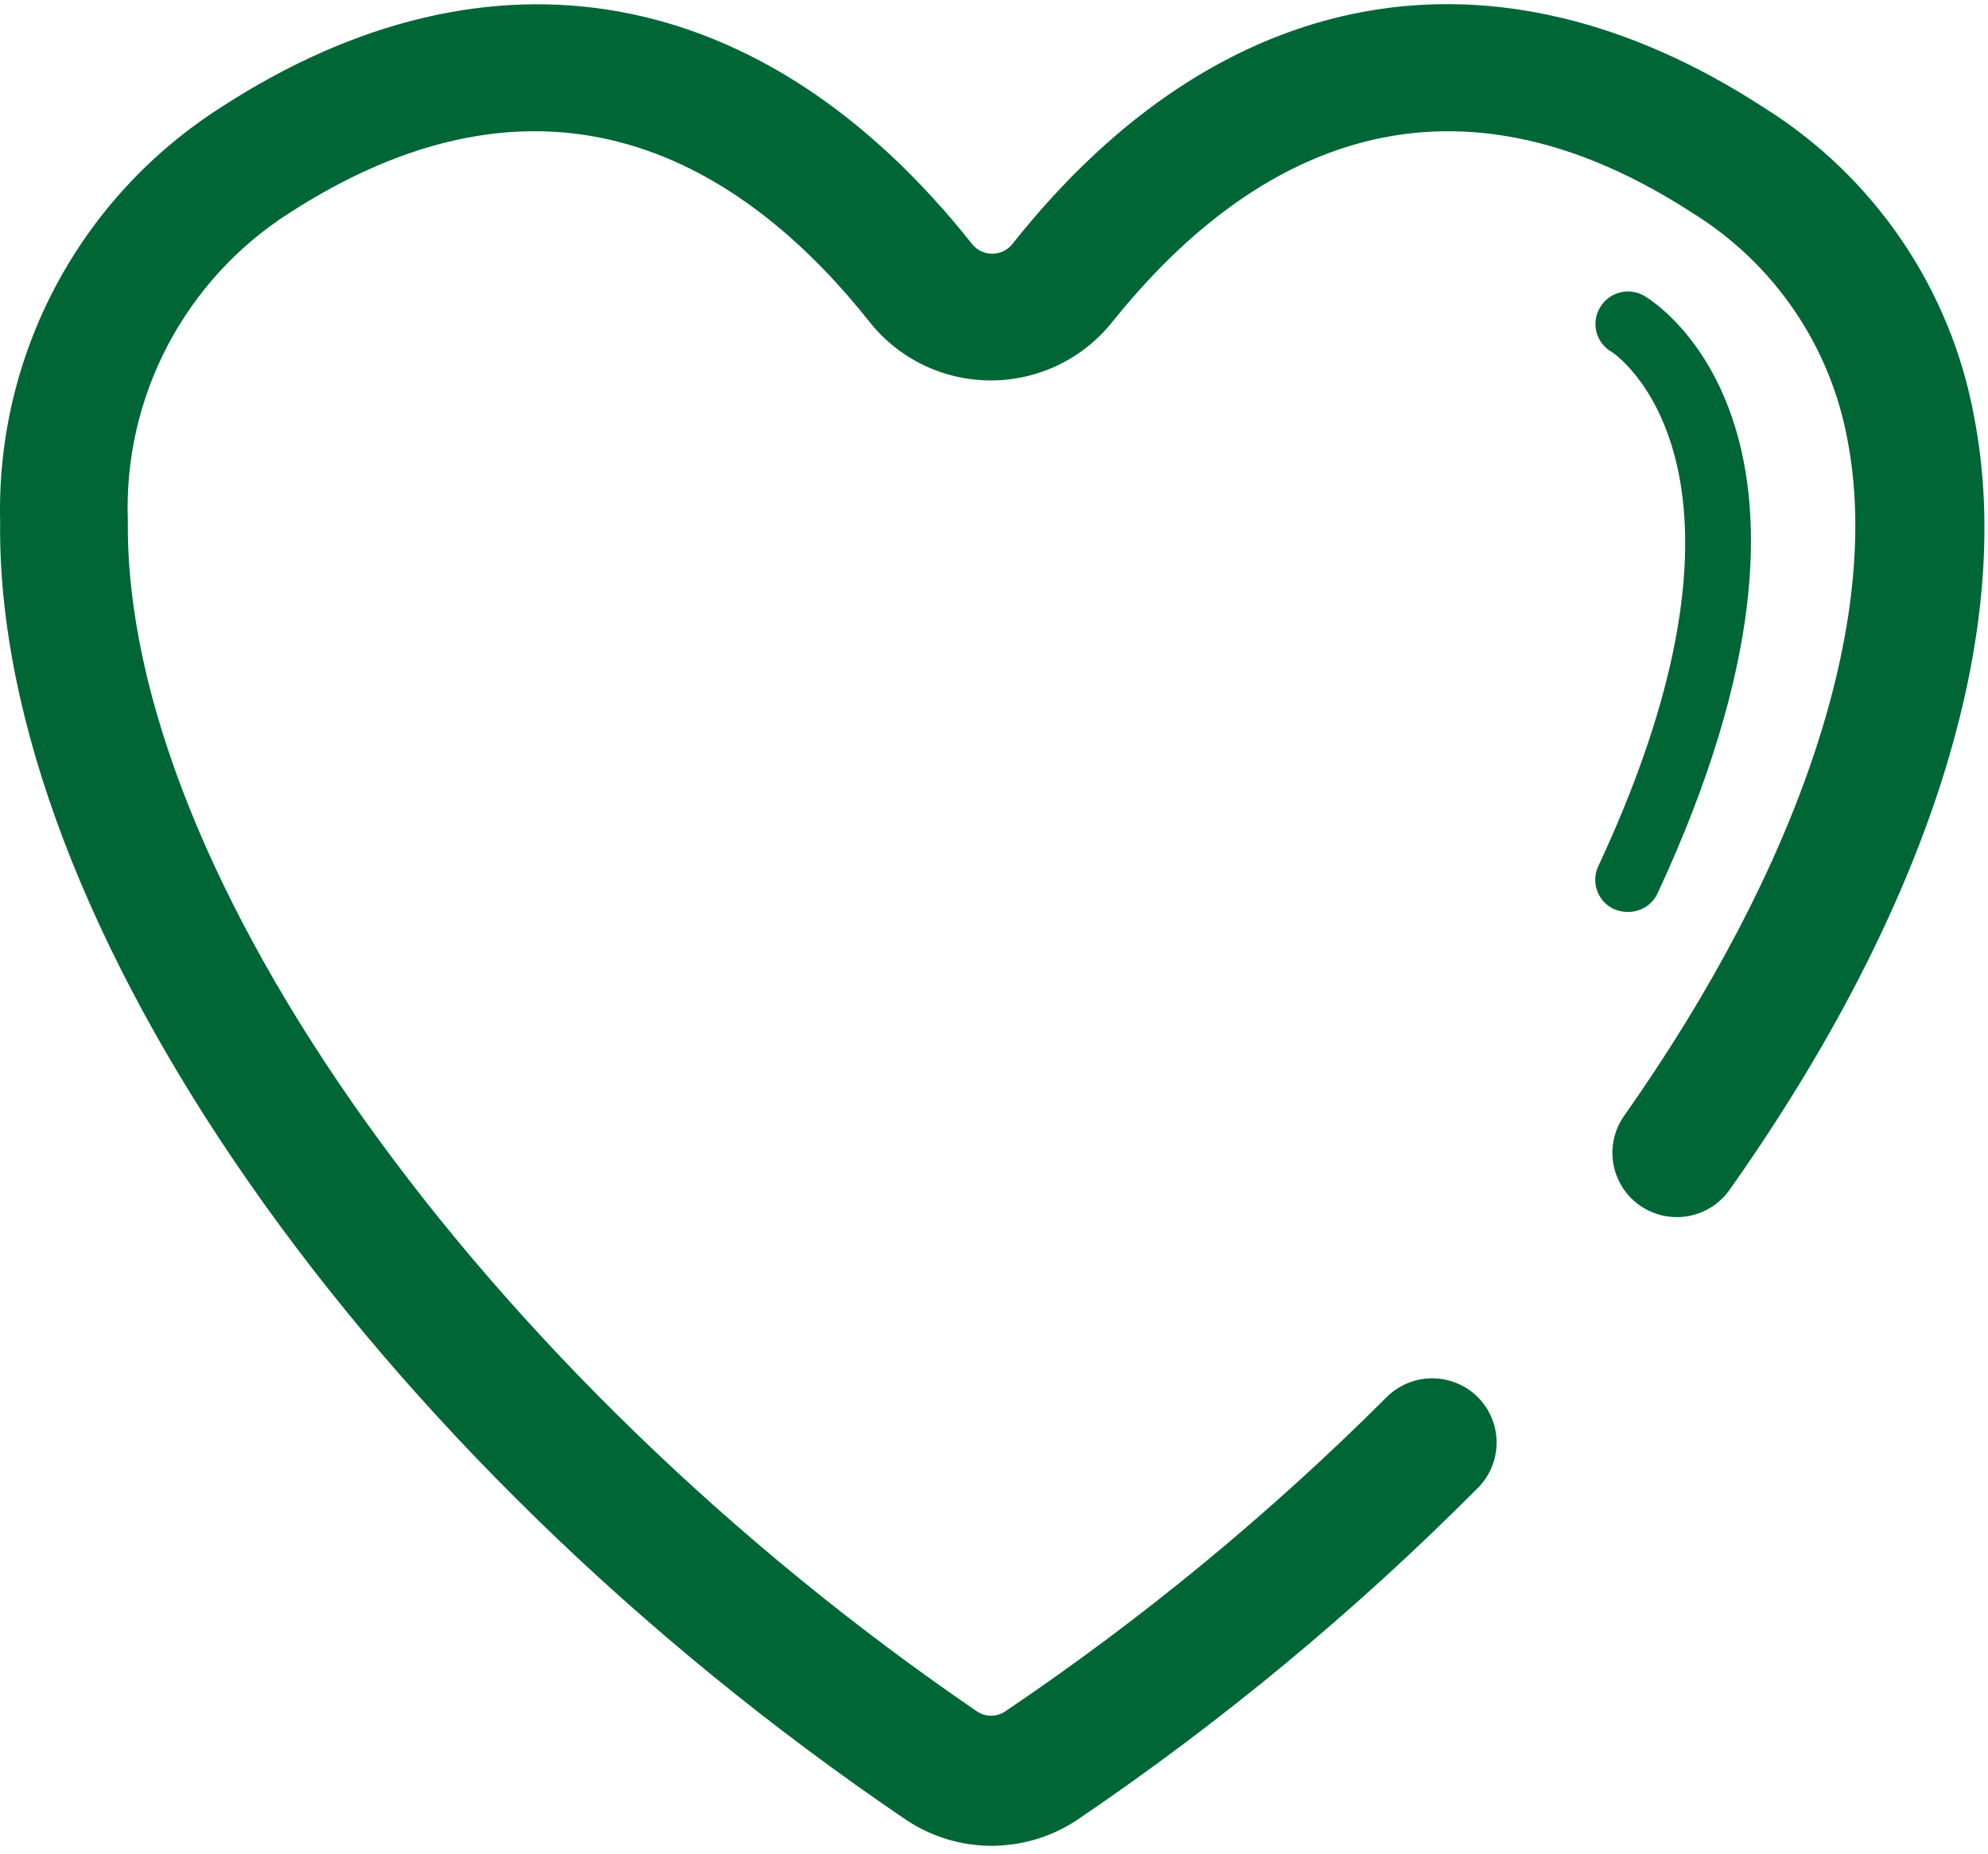 <svg width="104" height="97" viewBox="0 0 104 97" fill="none" xmlns="http://www.w3.org/2000/svg">
<path d="M51.882 96.583C50.262 96.584 48.681 96.097 47.344 95.186C19.239 76.097 -0.246 48.136 0.007 27.279C-0.098 22.981 0.911 18.729 2.935 14.933C4.96 11.138 7.931 7.928 11.563 5.614C25.666 -3.543 39.988 -0.951 50.852 12.769C50.977 12.926 51.136 13.053 51.317 13.141C51.498 13.228 51.697 13.274 51.898 13.274V13.274C52.102 13.276 52.304 13.232 52.489 13.145C52.673 13.057 52.835 12.928 52.961 12.769C63.825 -0.951 78.131 -3.56 92.251 5.614C95.123 7.405 97.588 9.775 99.488 12.573C101.388 15.37 102.681 18.533 103.283 21.859C105.459 33.154 100.905 47.513 90.479 62.26C90.224 62.621 89.899 62.929 89.524 63.166C89.149 63.402 88.731 63.562 88.294 63.638C87.857 63.713 87.409 63.701 86.976 63.603C86.544 63.505 86.135 63.323 85.772 63.068C85.045 62.553 84.552 61.771 84.4 60.894C84.248 60.017 84.451 59.116 84.963 58.388C94.191 45.291 98.459 32.43 96.653 23.037C96.21 20.602 95.26 18.286 93.866 16.239C92.471 14.192 90.662 12.46 88.556 11.153C74.487 2.012 64.314 9.2 58.191 16.842C57.431 17.798 56.464 18.57 55.362 19.101C54.261 19.631 53.054 19.907 51.831 19.906V19.906C50.61 19.907 49.406 19.631 48.307 19.101C47.209 18.57 46.245 17.798 45.488 16.842C39.432 9.2 29.259 2.012 15.123 11.153C12.434 12.874 10.243 15.266 8.763 18.091C7.284 20.916 6.569 24.077 6.688 27.262C6.502 45.695 25.244 71.872 51.105 89.547C51.324 89.696 51.583 89.776 51.848 89.776C52.113 89.776 52.371 89.696 52.59 89.547C59.754 84.714 66.437 79.207 72.547 73.1C73.179 72.473 74.034 72.121 74.925 72.121C75.817 72.121 76.672 72.473 77.304 73.1C77.618 73.413 77.867 73.784 78.036 74.193C78.206 74.602 78.293 75.04 78.293 75.482C78.293 75.925 78.206 76.363 78.036 76.772C77.867 77.18 77.618 77.552 77.304 77.864C70.905 84.3 63.9 90.107 56.386 95.203C55.055 96.099 53.487 96.579 51.882 96.583V96.583Z" fill="#006635"/>
<path d="M85.131 47.716C84.887 47.714 84.646 47.662 84.423 47.564C84.018 47.374 83.705 47.032 83.553 46.612C83.401 46.192 83.423 45.729 83.613 45.325C93.397 24.351 84.355 18.391 84.271 18.391C83.894 18.161 83.622 17.792 83.515 17.364C83.407 16.936 83.473 16.482 83.697 16.102C83.809 15.906 83.959 15.734 84.138 15.597C84.317 15.46 84.523 15.36 84.741 15.304C84.96 15.247 85.188 15.235 85.411 15.268C85.635 15.301 85.849 15.379 86.042 15.496C86.531 15.782 97.851 22.768 86.717 46.739C86.578 47.039 86.353 47.292 86.072 47.466C85.79 47.639 85.463 47.726 85.131 47.716Z" fill="#006635"/>
</svg>
